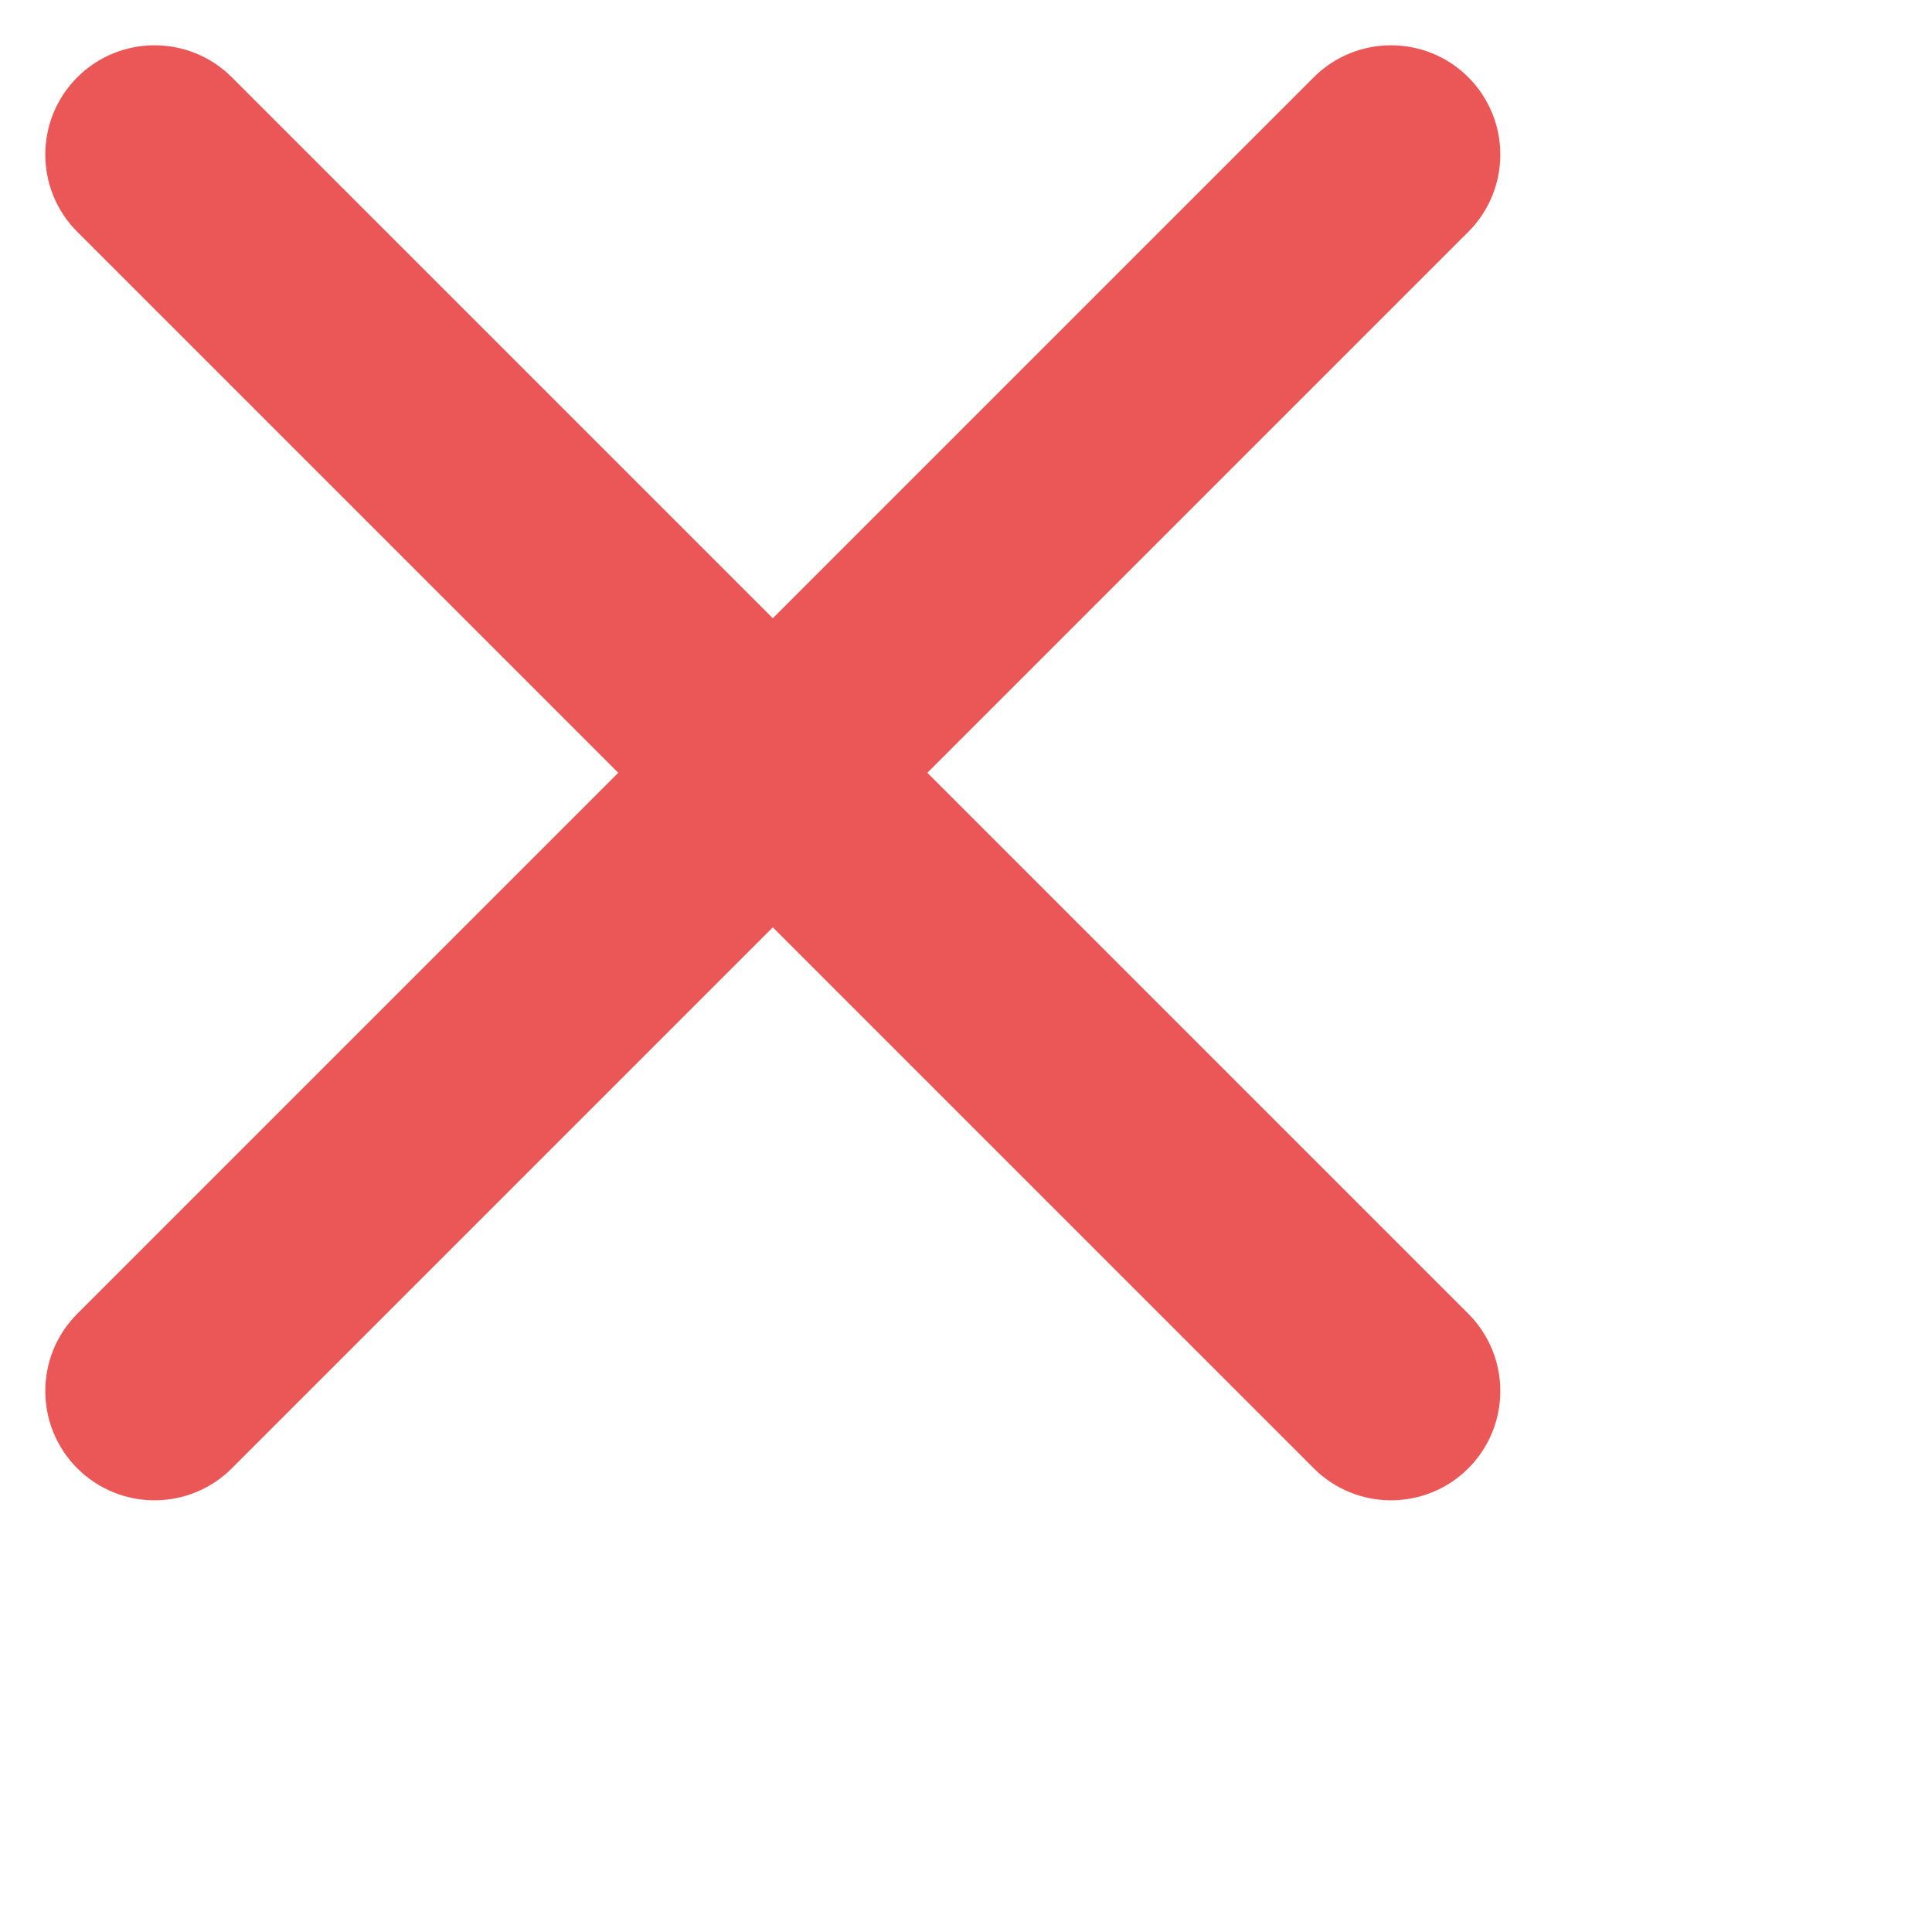 <svg viewBox="0 0 15 15" fill="none" xmlns="http://www.w3.org/2000/svg">
<path d="M11.4 1.8C11.731 1.469 11.731 0.931 11.4 0.6C11.069 0.269 10.531 0.269 10.2 0.6L6 4.8L1.8 0.6C1.469 0.269 0.931 0.269 0.6 0.6C0.269 0.931 0.269 1.469 0.6 1.8L4.8 6L0.6 10.2C0.269 10.531 0.269 11.069 0.6 11.4C0.931 11.731 1.469 11.731 1.8 11.4L6 7.2L10.2 11.4C10.531 11.731 11.069 11.731 11.4 11.4C11.731 11.069 11.731 10.531 11.4 10.2L7.2 6L11.4 1.8Z" fill="#EB5757"/>
</svg>
